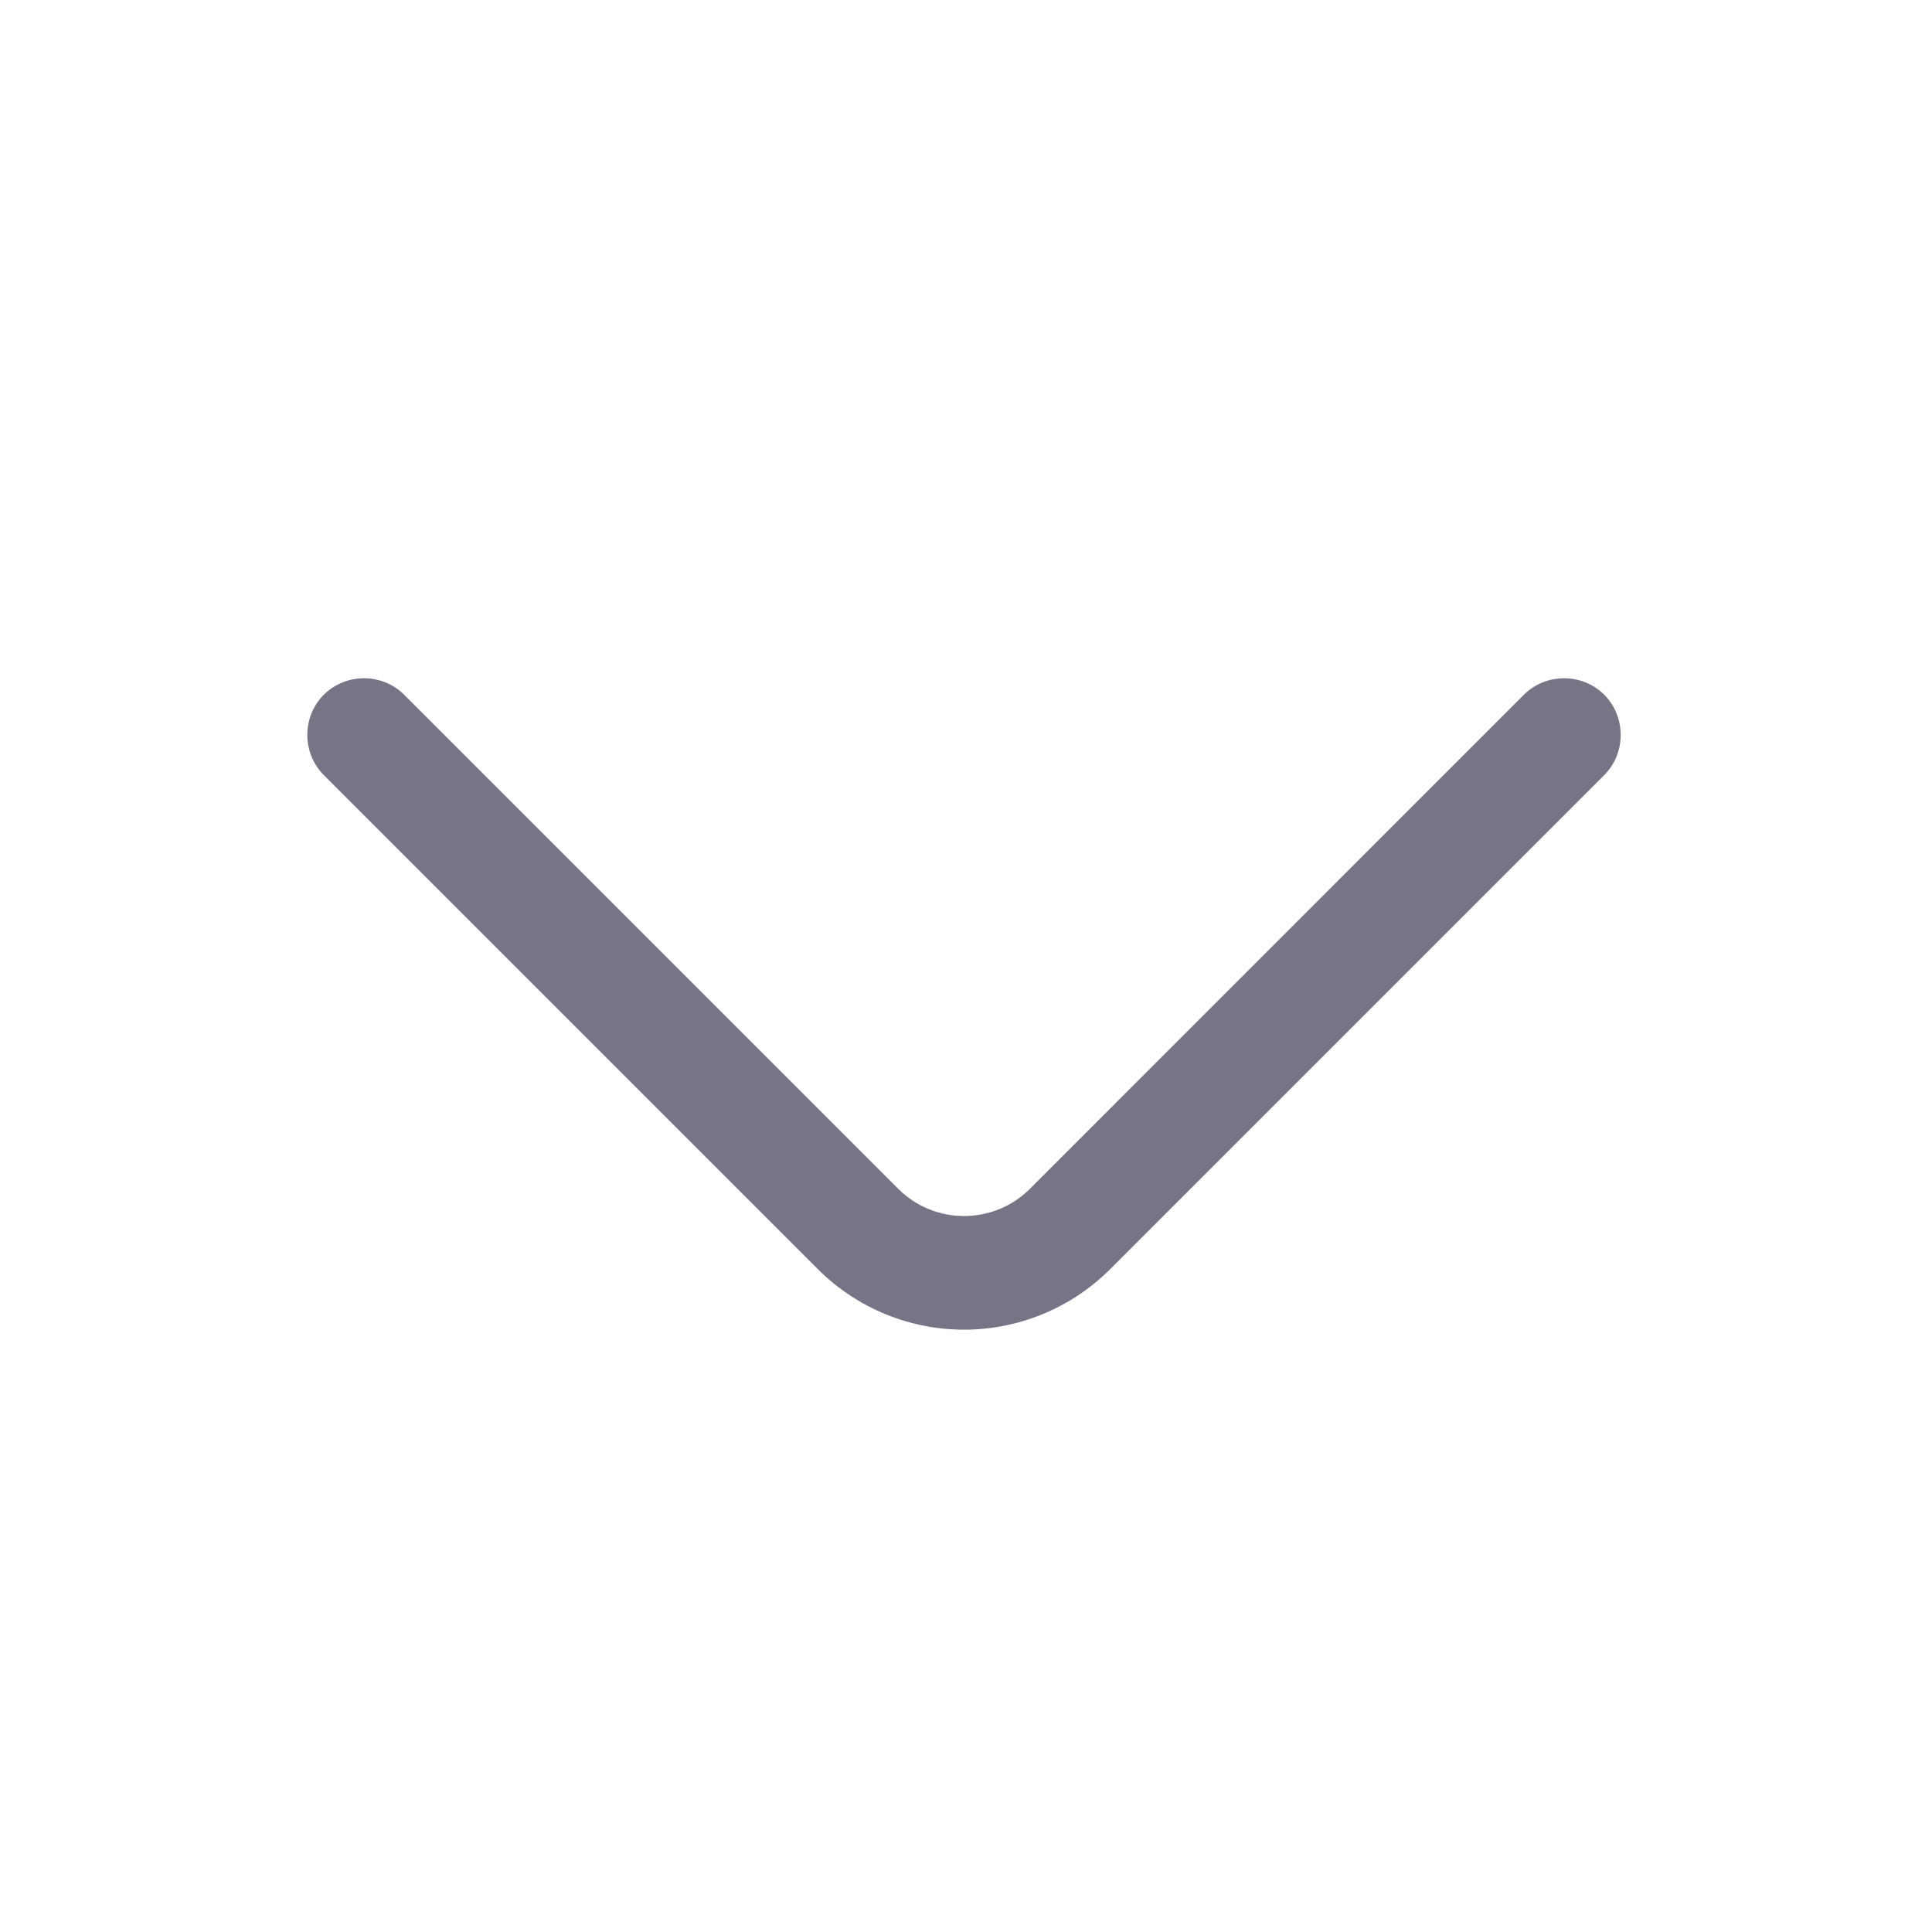 <svg width="17" height="17" viewBox="0 0 17 17" fill="none" xmlns="http://www.w3.org/2000/svg">
<path d="M8.483 11.7C8.016 11.7 7.549 11.52 7.196 11.167L2.849 6.82C2.656 6.627 2.656 6.307 2.849 6.113C3.043 5.92 3.363 5.92 3.556 6.113L7.903 10.46C8.223 10.78 8.743 10.78 9.063 10.46L13.409 6.113C13.603 5.92 13.923 5.92 14.116 6.113C14.309 6.307 14.309 6.627 14.116 6.82L9.769 11.167C9.416 11.52 8.949 11.7 8.483 11.7Z" fill="#787486"/>
</svg>
